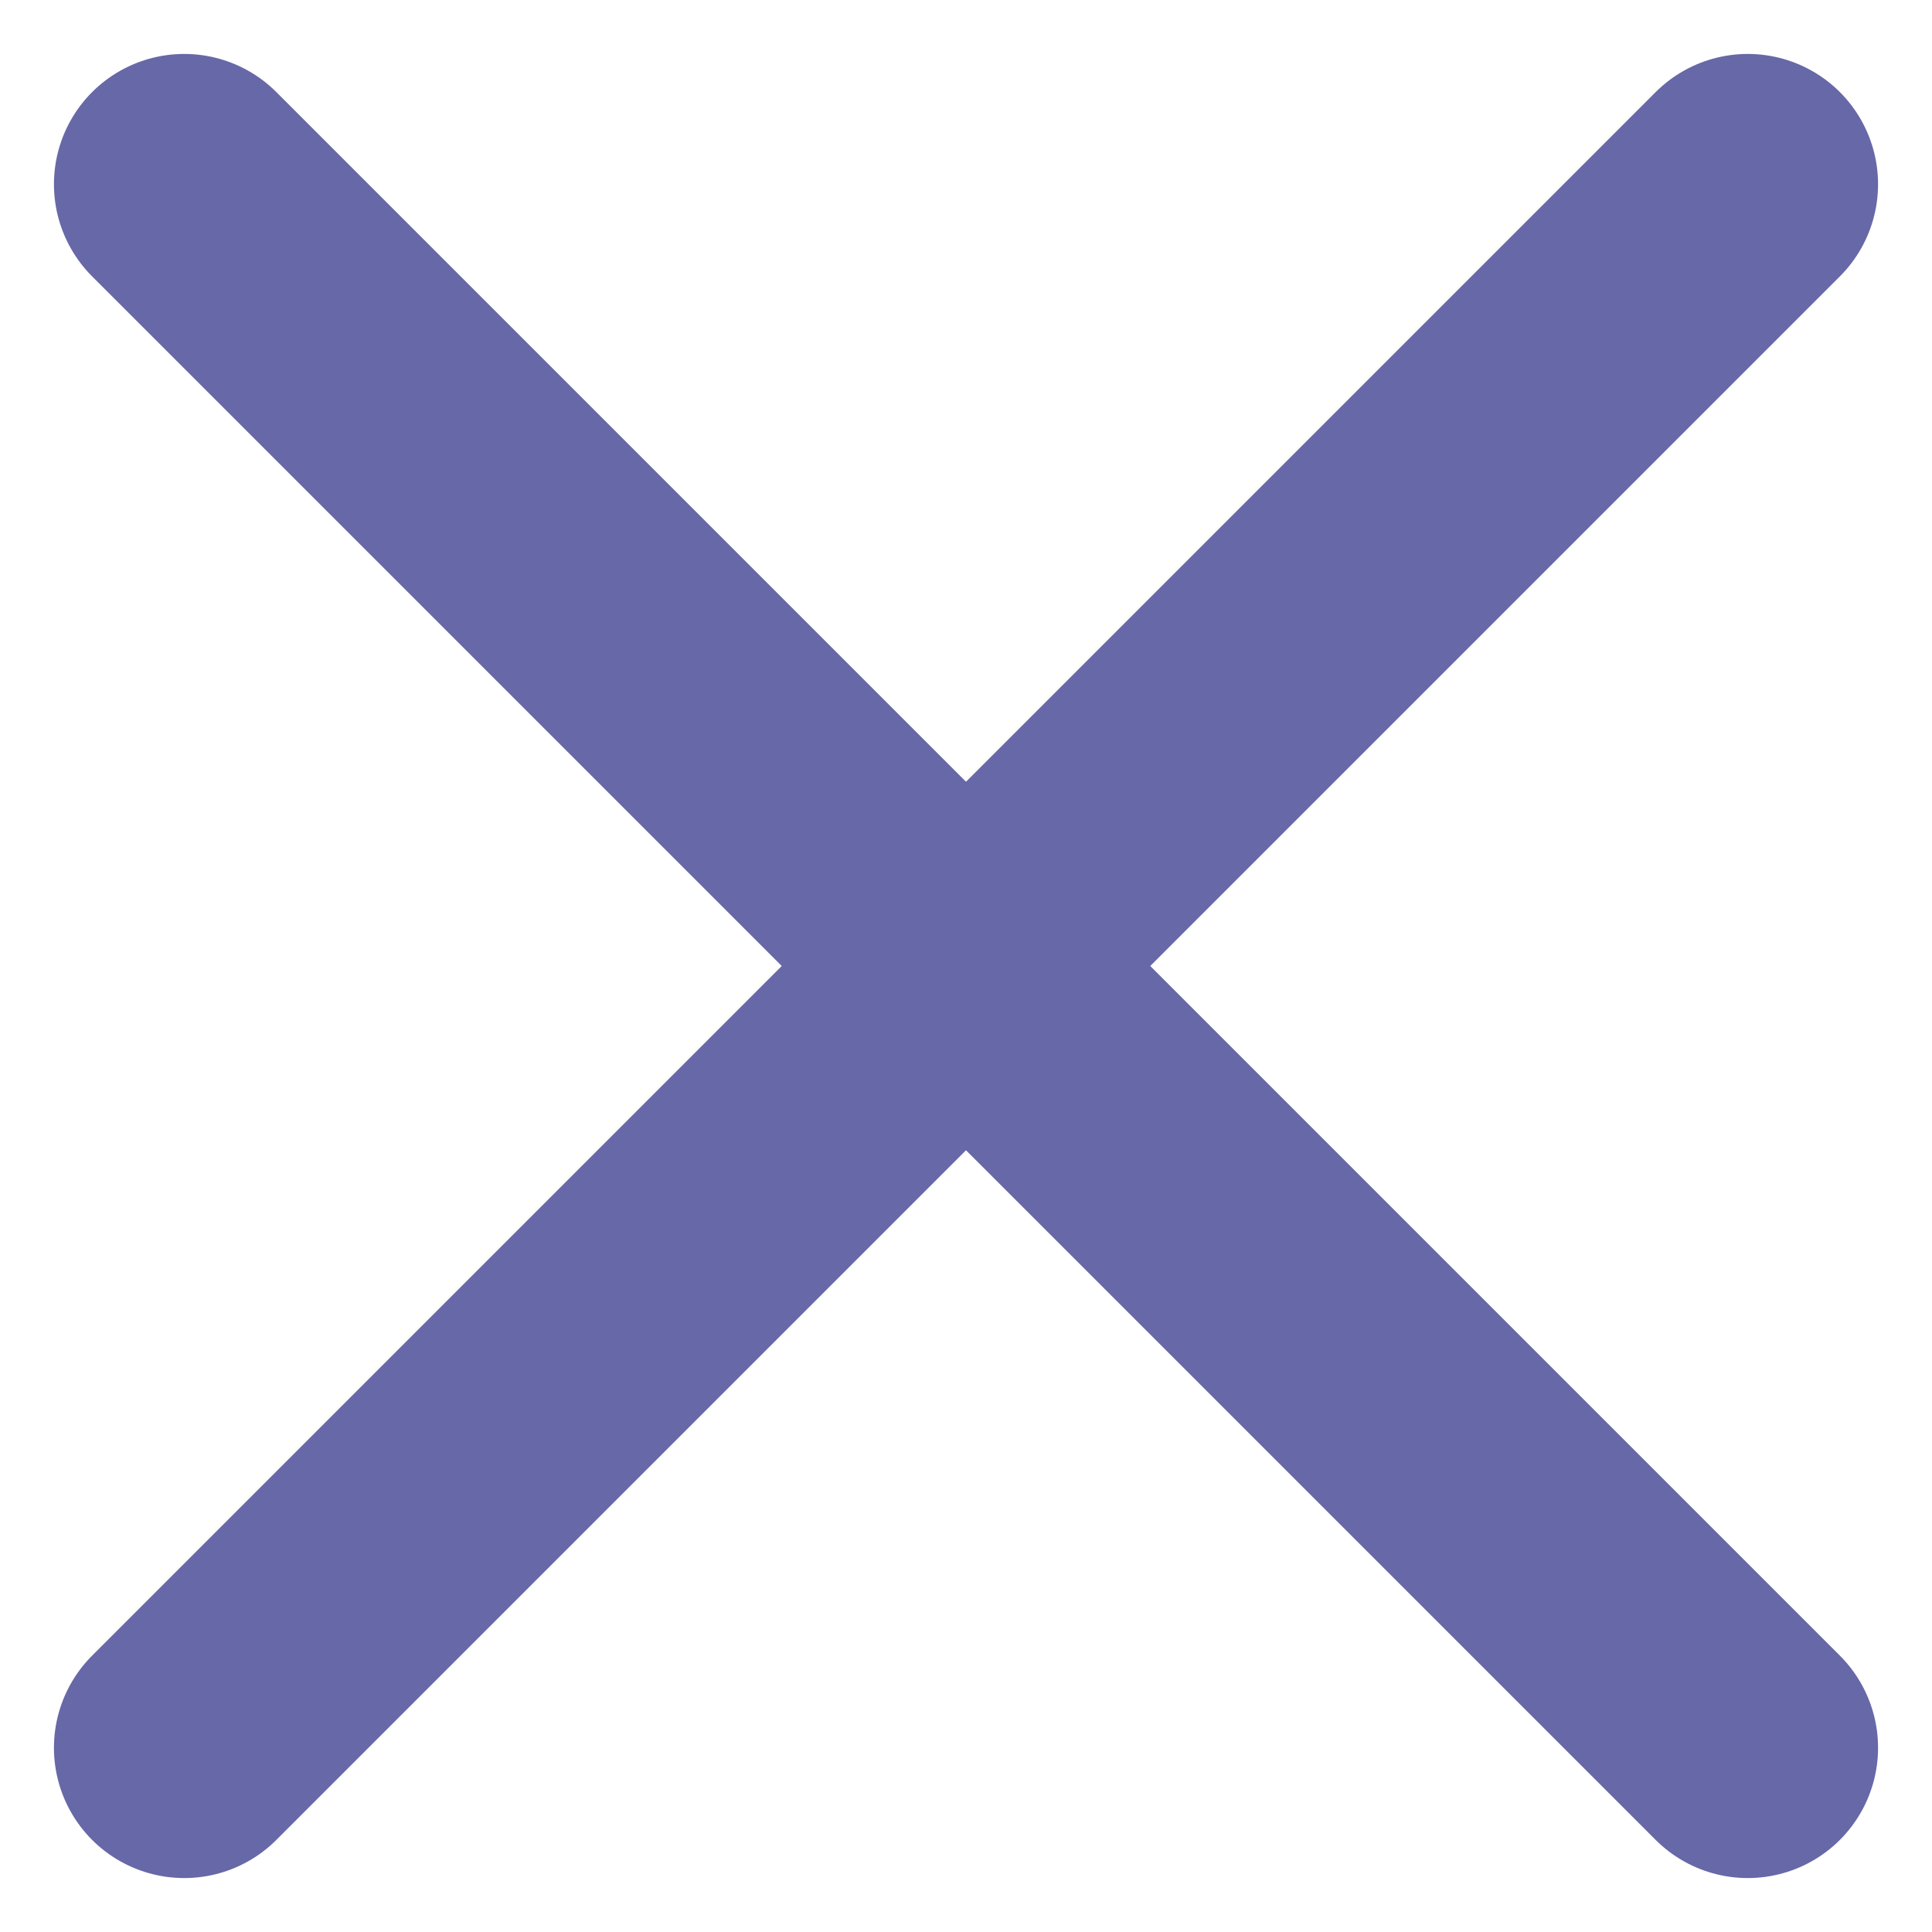 <svg xmlns="http://www.w3.org/2000/svg" width="7.414" height="7.414" viewBox="0 0 7.414 7.414">
  <g id="그룹_5564" data-name="그룹 5564" transform="translate(-815.793 -164.793)">
    <line id="선_24" data-name="선 24" x2="6" y2="6" transform="translate(816.5 165.5)" fill="none" stroke="#6768A7" stroke-linecap="round" stroke-width="1"/>
    <line id="선_25" data-name="선 25" x1="6" y2="6" transform="translate(816.5 165.5)" fill="none" stroke="#6768A7" stroke-linecap="round" stroke-width="1"/>
  </g>
</svg>
